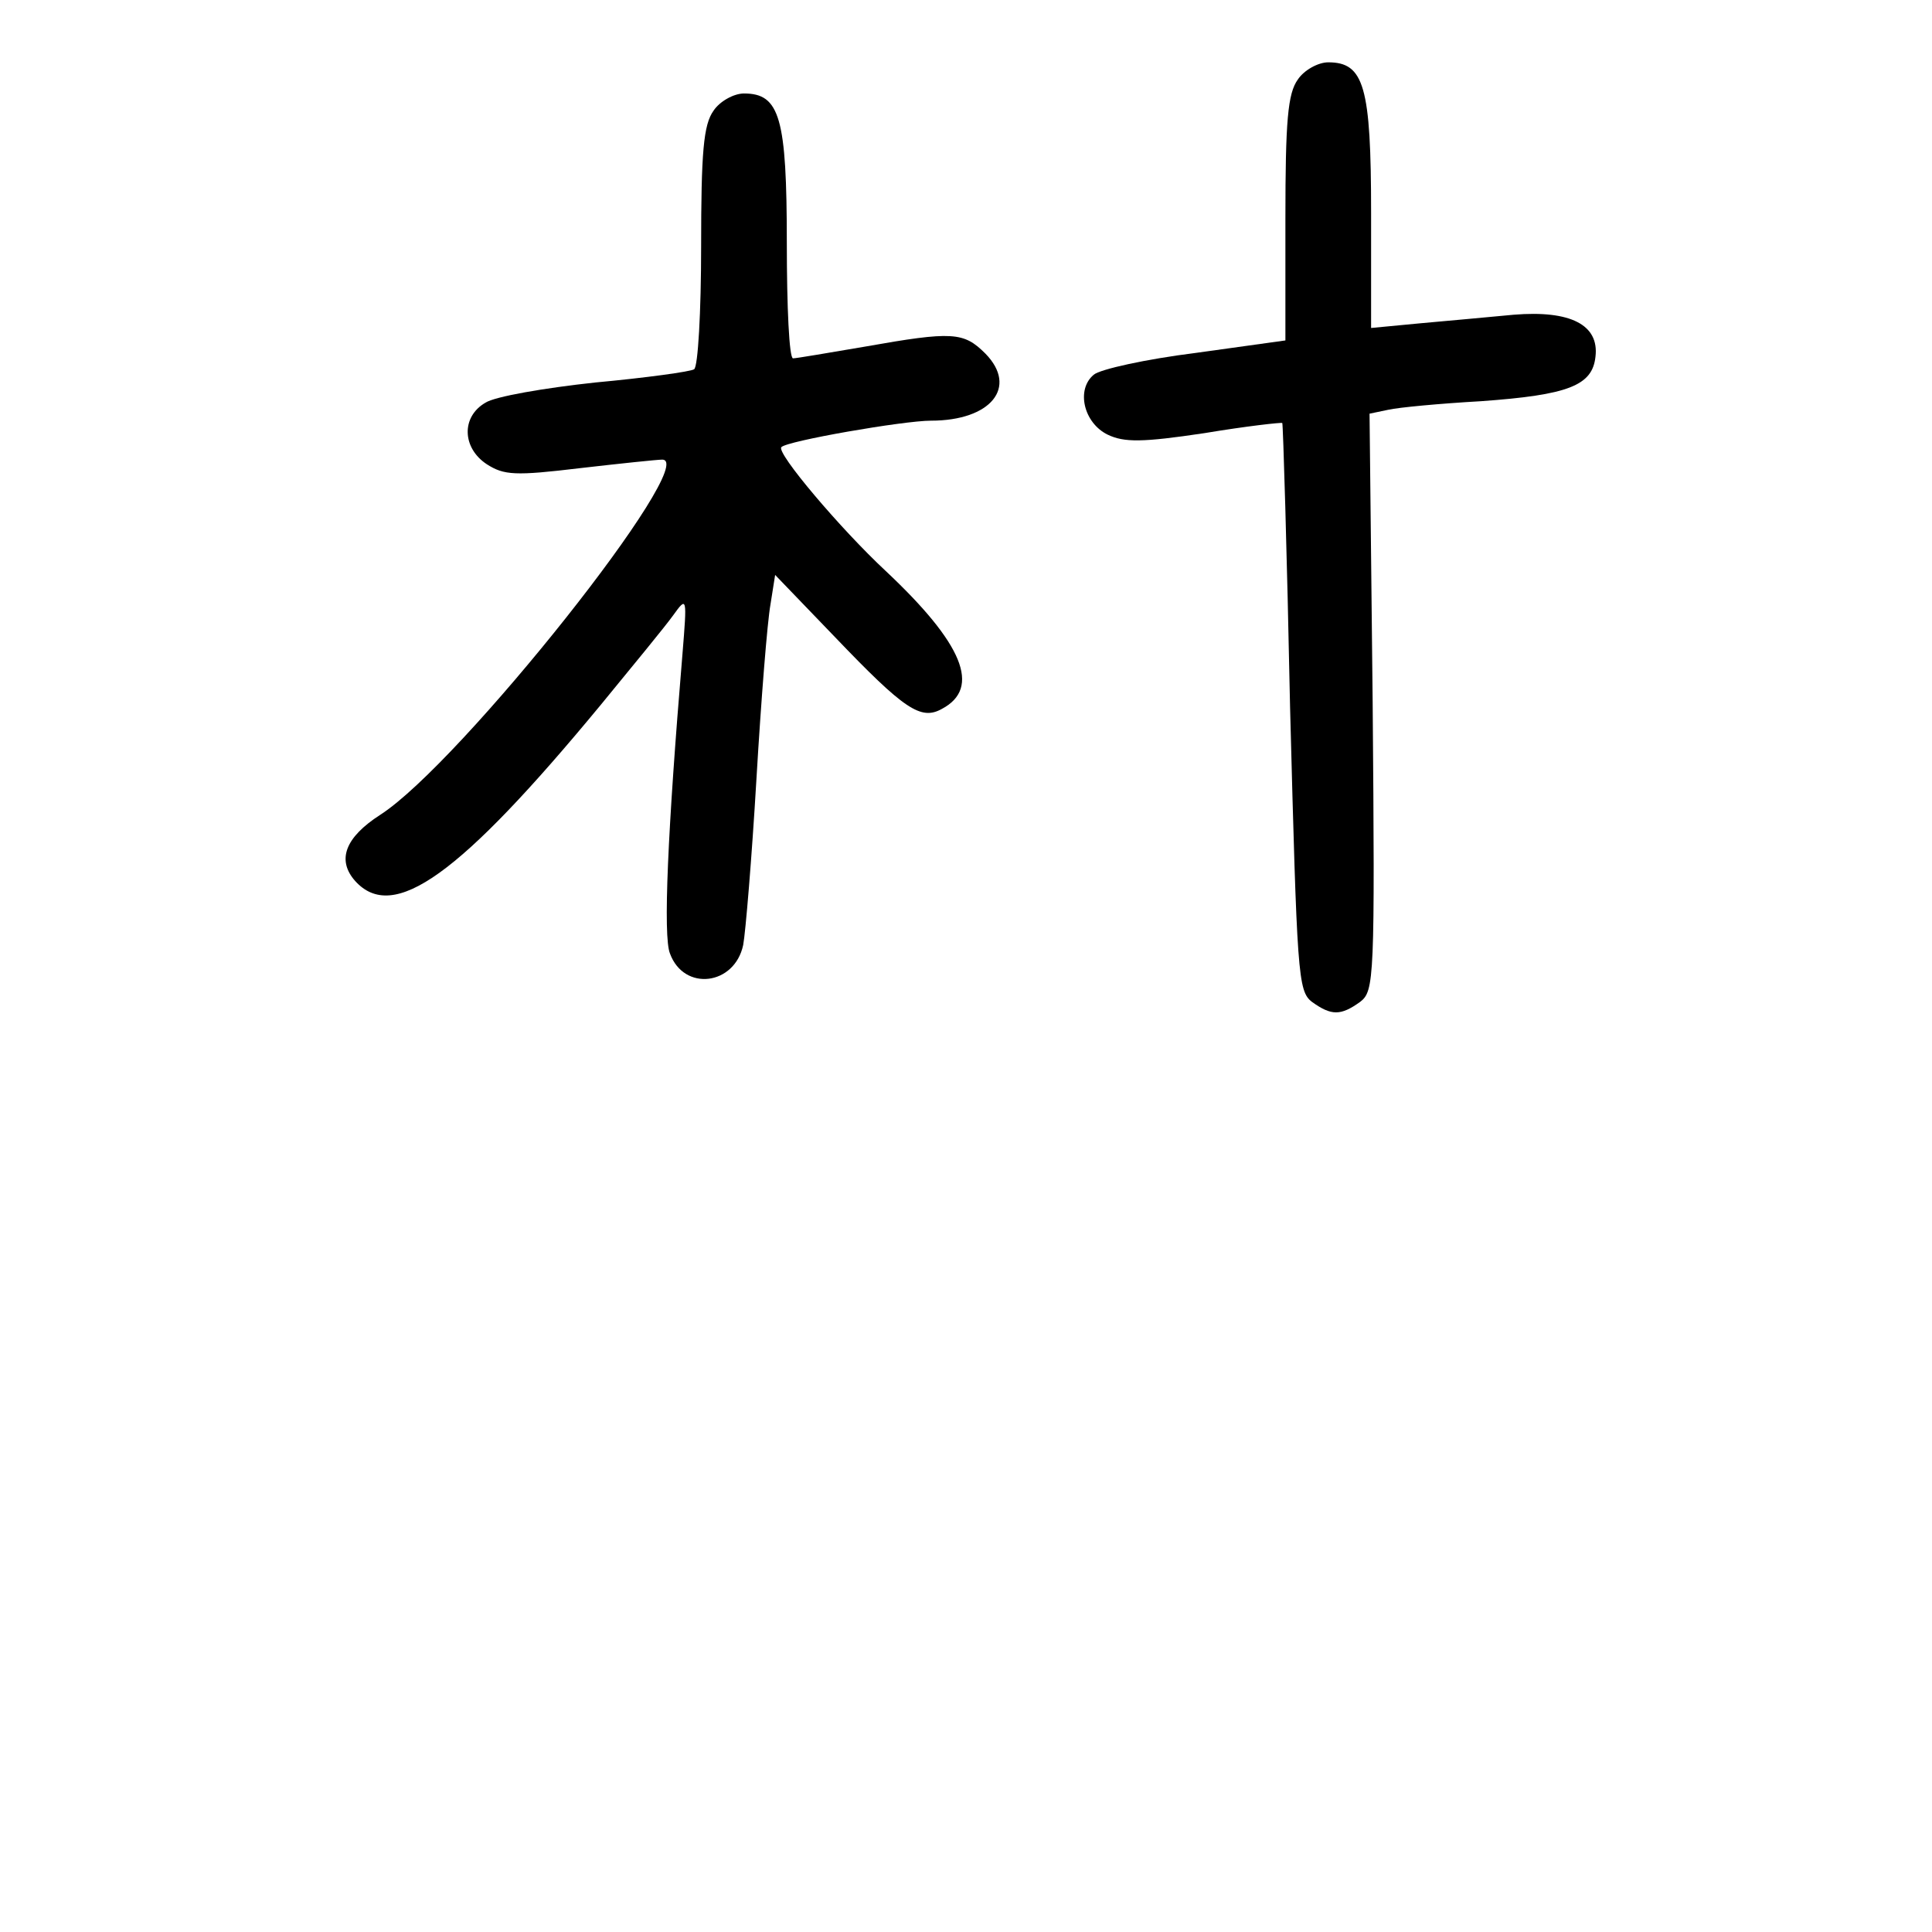 <?xml version="1.0" standalone="no"?>
<!DOCTYPE svg PUBLIC "-//W3C//DTD SVG 20010904//EN"
 "http://www.w3.org/TR/2001/REC-SVG-20010904/DTD/svg10.dtd">
<svg version="1.0" xmlns="http://www.w3.org/2000/svg"
 width="248pt" height="248pt" viewBox="0 0 248 248"
 preserveAspectRatio="xMidYMid meet">
<g transform="translate(0,248) scale(0.1,-0.1)"
fill="#000000" stroke="none">
<path d="M1666 2378 c-13 -18 -16 -53 -16 -179 l0 -156 -115 -16 c-64 -8 -123
-21 -131 -28 -23 -19 -13 -62 18 -77 21 -10 44 -10 124 2 54 9 99 14 100 13 1
-1 6 -165 10 -365 9 -343 10 -364 28 -378 25 -18 37 -18 62 0 18 14 19 28 16
385 l-4 370 24 5 c13 3 66 8 119 11 112 8 143 20 147 57 5 41 -32 60 -105 54
-32 -3 -86 -8 -120 -11 l-63 -6 0 148 c0 162 -9 193 -55 193 -13 0 -31 -10
-39 -22z"/>
<path d="M916 2338 c-13 -18 -16 -53 -16 -175 0 -83 -4 -154 -9 -157 -4 -3
-62 -11 -127 -17 -65 -7 -129 -18 -141 -26 -31 -18 -30 -58 2 -79 22 -14 36
-15 119 -5 52 6 100 11 106 11 50 0 -259 -390 -362 -456 -45 -29 -56 -58 -32
-85 49 -54 134 7 315 226 41 50 83 101 93 115 18 25 18 24 12 -50 -19 -227
-25 -362 -16 -384 18 -49 83 -41 94 11 3 16 11 111 17 213 6 102 14 202 18
224 l6 38 77 -80 c89 -93 110 -107 137 -92 51 27 27 84 -72 177 -58 54 -141
152 -134 159 7 8 157 34 192 34 77 0 112 43 70 86 -28 28 -42 29 -155 9 -47
-8 -88 -15 -92 -15 -5 0 -8 66 -8 148 0 161 -9 192 -55 192 -13 0 -31 -10 -39
-22z"/>
</g>
</svg>
